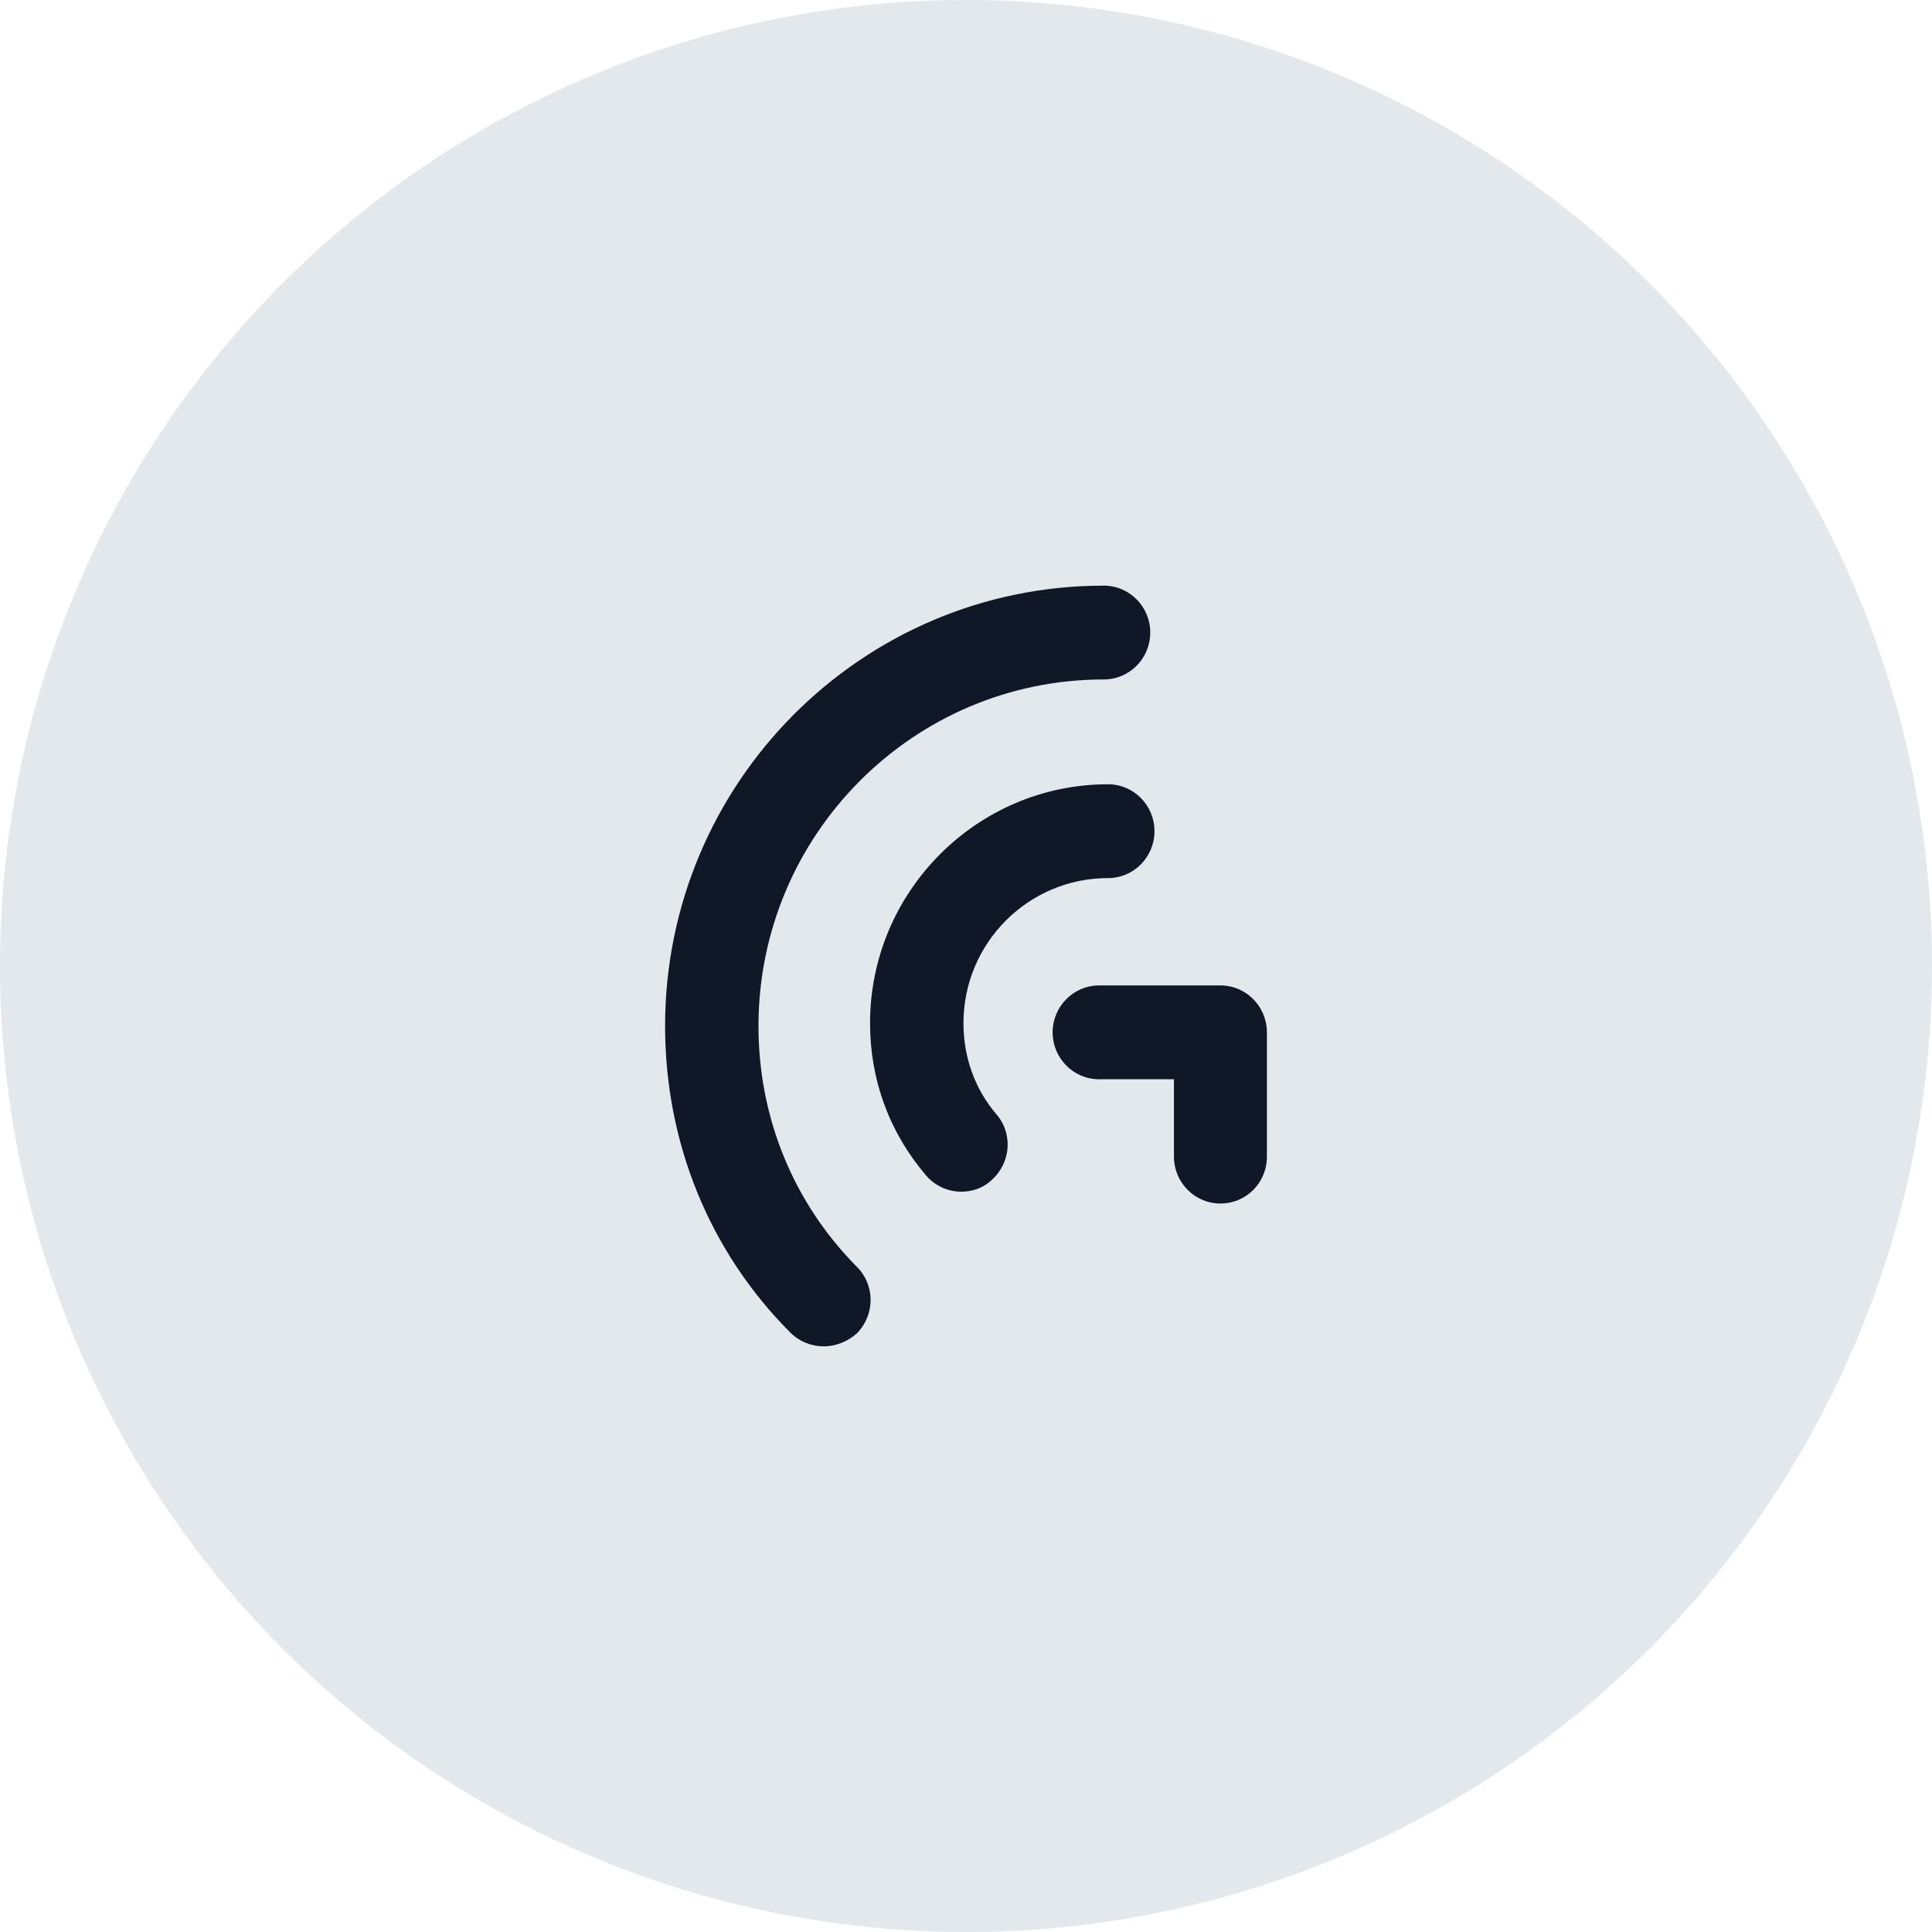 <?xml version="1.0" encoding="UTF-8"?>
<svg width="80px" height="80px" viewBox="0 0 80 80" version="1.1" xmlns="http://www.w3.org/2000/svg" xmlns:xlink="http://www.w3.org/1999/xlink">
    <!-- Generator: Sketch 57.1 (83088) - https://sketch.com -->
    <title>062-G80px</title>
    <desc>Created with Sketch.</desc>
    <g id="NEW_icons" stroke="none" stroke-width="1" fill="none" fill-rule="evenodd">
        <g id="icons_UD_new-Copy" transform="translate(-768, -8264)">
            <g id="062-G80px" transform="translate(768, 8264)">
                <circle id="Oval-Copy-426" fill="#E3E8EC" cx="40" cy="40" r="40"></circle>
                <g id="062-B32px-Copy-9" transform="translate(12, 12)">
                    <g id="Group" transform="translate(14, 12.25)" fill="#101828" fill-rule="nonzero">
                        <path d="M8.102,31.5 C7.612,31.5 7.105,31.308 6.737,30.94 C3.377,27.58 1.54,23.065 1.54,18.235 C1.54,8.172 9.678,0 19.705,0 C20.773,0 21.63,0.875 21.63,1.942 C21.63,3.01 20.773,3.885 19.705,3.885 C11.812,3.885 5.407,10.325 5.407,18.235 C5.407,22.032 6.86,25.567 9.485,28.21 C10.238,28.962 10.238,30.188 9.485,30.957 C9.1,31.308 8.592,31.5 8.102,31.5 Z" id="Path"></path>
                        <path d="M13.807,25.095 C13.265,25.095 12.723,24.867 12.338,24.413 C10.832,22.645 10.027,20.475 10.027,18.113 C10.027,12.67 14.455,8.225 19.88,8.225 C20.948,8.225 21.805,9.1 21.805,10.168 C21.805,11.235 20.948,12.11 19.88,12.11 C16.573,12.11 13.895,14.805 13.895,18.113 C13.895,19.53 14.367,20.843 15.26,21.892 C15.96,22.698 15.855,23.922 15.05,24.622 C14.7,24.955 14.245,25.095 13.807,25.095 Z" id="Path"></path>
                        <path d="M24.535,25.585 C23.468,25.585 22.61,24.71 22.61,23.642 L22.61,20.44 L19.512,20.44 C18.445,20.44 17.587,19.565 17.587,18.497 C17.587,17.43 18.445,16.555 19.512,16.555 L24.535,16.555 C25.602,16.555 26.46,17.43 26.46,18.497 L26.46,23.642 C26.46,24.727 25.602,25.585 24.535,25.585 Z" id="Path"></path>
                    </g>
                    <rect id="Rectangle" x="0" y="0" width="56" height="56"></rect>
                </g>
            </g>
        </g>
    </g>
</svg>